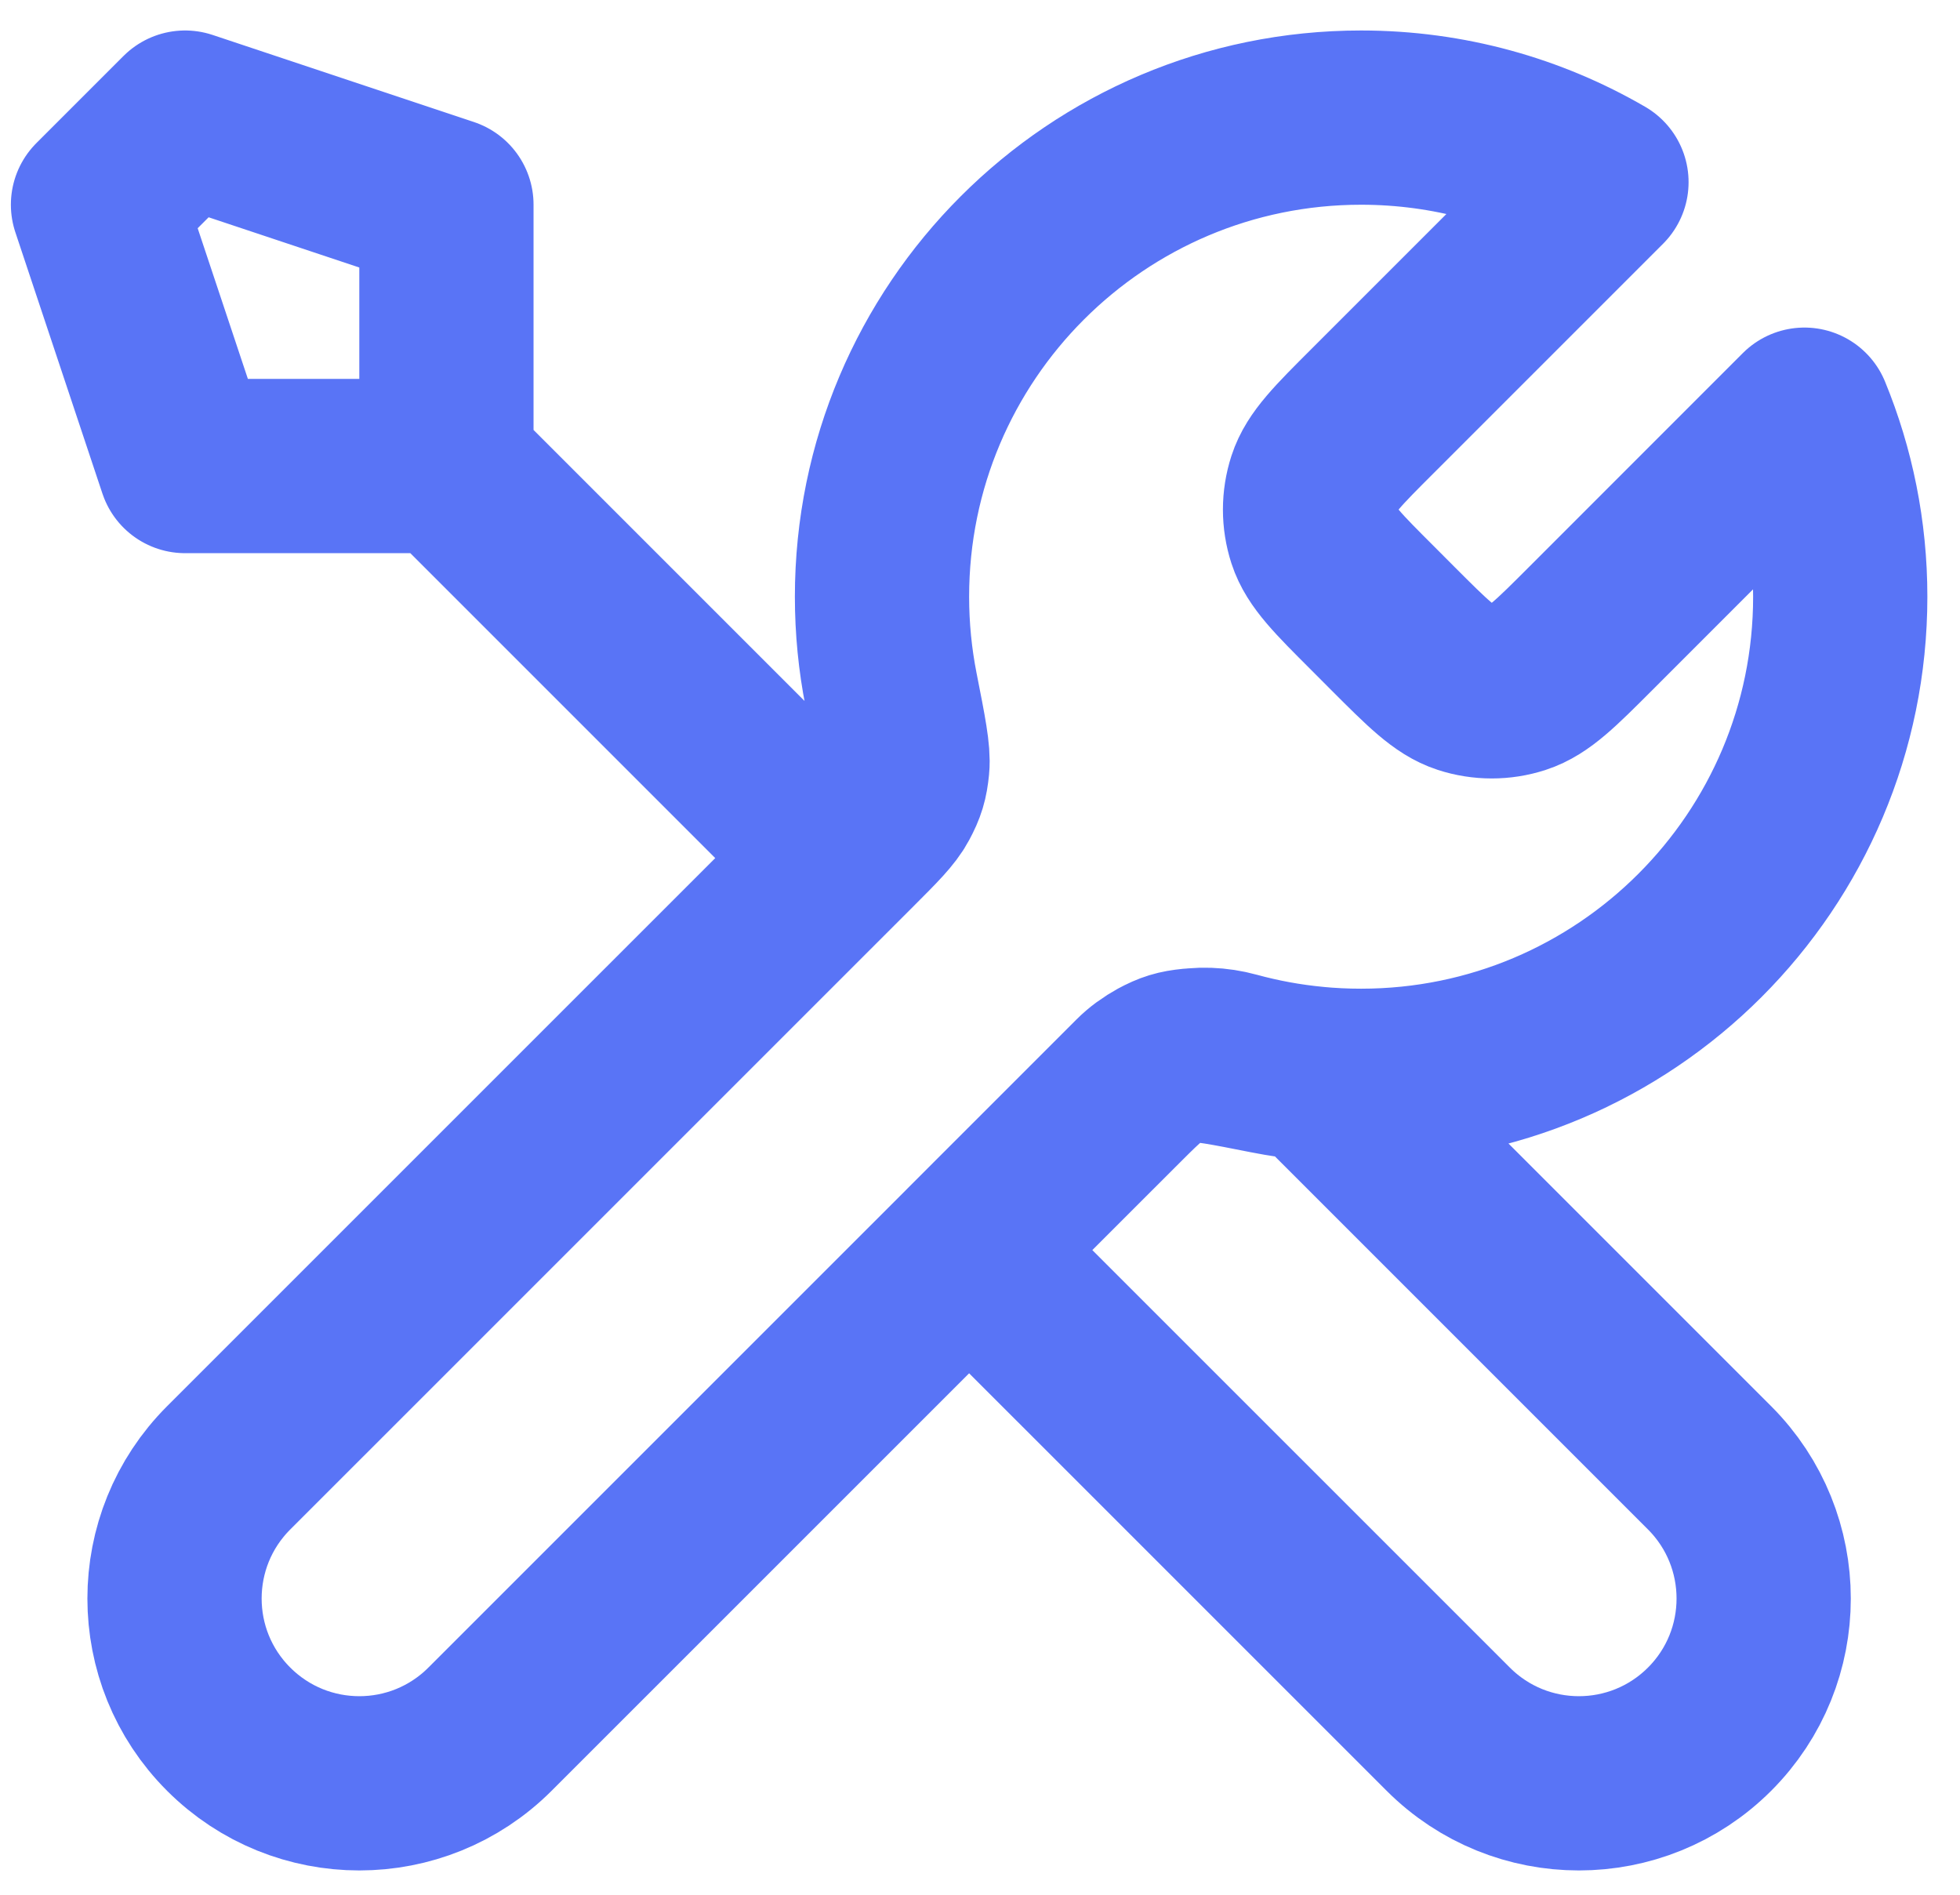 <svg width="30" height="29" viewBox="0 0 30 29" fill="none" xmlns="http://www.w3.org/2000/svg">
<path d="M6.833 7.133L12.833 13.133M6.833 7.133H2.833L1.5 3.133L2.833 1.8L6.833 3.133V7.133ZM24.512 2.788L21.009 6.291C20.48 6.819 20.216 7.083 20.117 7.388C20.03 7.656 20.03 7.944 20.117 8.212C20.216 8.516 20.48 8.78 21.009 9.308L21.325 9.625C21.853 10.153 22.117 10.417 22.421 10.516C22.689 10.603 22.978 10.603 23.245 10.516C23.55 10.417 23.814 10.153 24.342 9.625L27.619 6.347C27.972 7.206 28.167 8.147 28.167 9.133C28.167 13.183 24.883 16.466 20.833 16.466C20.345 16.466 19.868 16.419 19.406 16.328C18.758 16.2 18.434 16.136 18.238 16.155C18.029 16.176 17.926 16.208 17.741 16.307C17.567 16.4 17.392 16.575 17.043 16.924L7.5 26.466C6.395 27.571 4.605 27.571 3.5 26.466C2.395 25.362 2.395 23.571 3.5 22.466L13.043 12.924C13.392 12.575 13.567 12.4 13.66 12.226C13.759 12.041 13.79 11.938 13.811 11.729C13.831 11.532 13.767 11.208 13.639 10.56C13.548 10.098 13.5 9.621 13.5 9.133C13.5 5.083 16.783 1.8 20.833 1.8C22.174 1.8 23.431 2.16 24.512 2.788ZM14.833 19.133L22.167 26.466C23.271 27.571 25.062 27.571 26.167 26.466C27.271 25.362 27.271 23.571 26.167 22.466L20.134 16.433C19.707 16.393 19.29 16.316 18.888 16.206C18.369 16.063 17.8 16.166 17.419 16.547L14.833 19.133Z" stroke="#3051F3" stroke-opacity="0.8" stroke-width="2.667" stroke-linecap="round" stroke-linejoin="round"/>
</svg>
